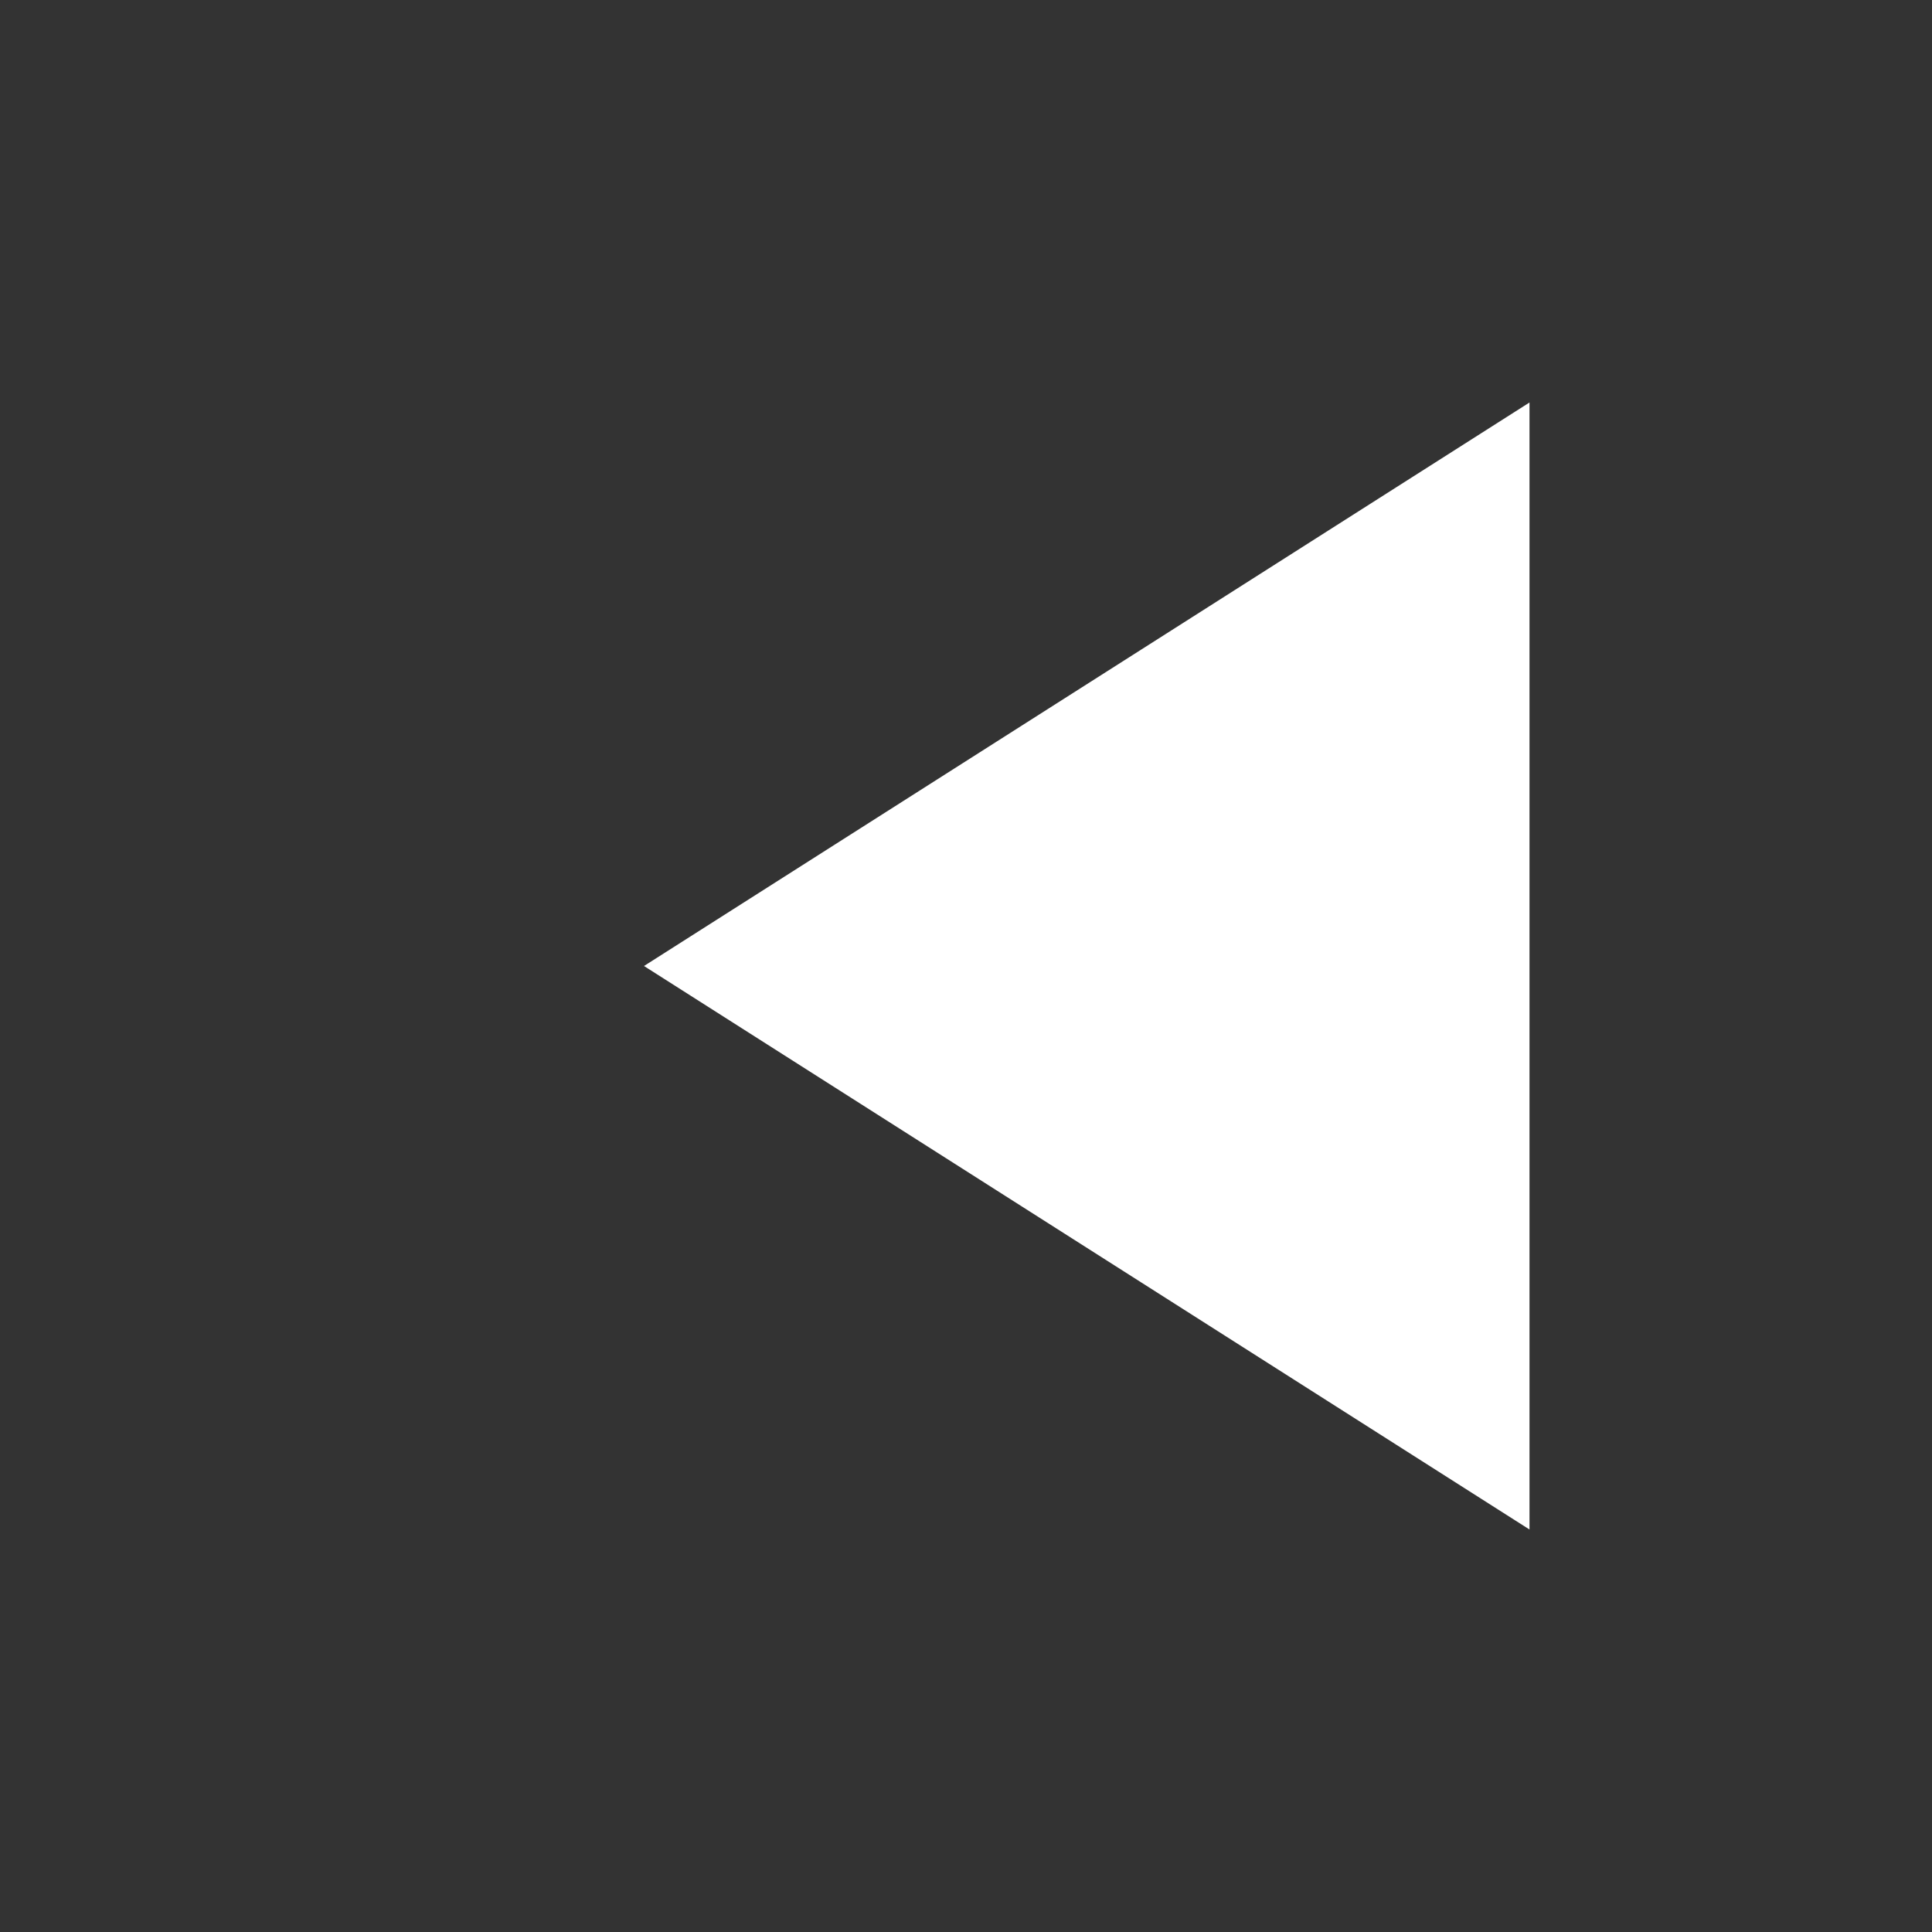 <?xml version="1.0" encoding="UTF-8" standalone="no"?>
<svg
   height="48"
   viewBox="0 0 48 48"
   width="48"
   version="1.1"
   id="svg8"
   sodipodi:docname="352072_arrow_play_icon - Edit.svg"
   inkscape:version="1.1 (c68e22c387, 2021-05-23)"
   xmlns:inkscape="http://www.inkscape.org/namespaces/inkscape"
   xmlns:sodipodi="http://sodipodi.sourceforge.net/DTD/sodipodi-0.dtd"
   xmlns="http://www.w3.org/2000/svg"
   xmlns:svg="http://www.w3.org/2000/svg">
  <rect x="0" y="0" width="48" height="48" fill="#333333" stroke="none"/>
  <defs
     id="defs12" />
  <sodipodi:namedview
     id="namedview10"
     pagecolor="#ffffff"
     bordercolor="#999999"
     borderopacity="1"
     inkscape:pageshadow="0"
     inkscape:pageopacity="0"
     inkscape:pagecheckerboard="0"
     showgrid="false"
     inkscape:zoom="14.208333"
     inkscape:cx="23.96481"
     inkscape:cy="23.96481"
     inkscape:window-width="1646"
     inkscape:window-height="847"
     inkscape:window-x="1909"
     inkscape:window-y="-11"
     inkscape:window-maximized="1"
     inkscape:current-layer="svg8" />
  <path
     d="M-838-2232H562v3600H-838z"
     fill="none"
     id="path2" />
  <path
     d="M 38,10 V 38 L 16,24 Z"
     id="path4"
     style="fill:#ffffff" />
  <path
     d="M0 0h48v48H0z"
     fill="none"
     id="path6" />
</svg>
